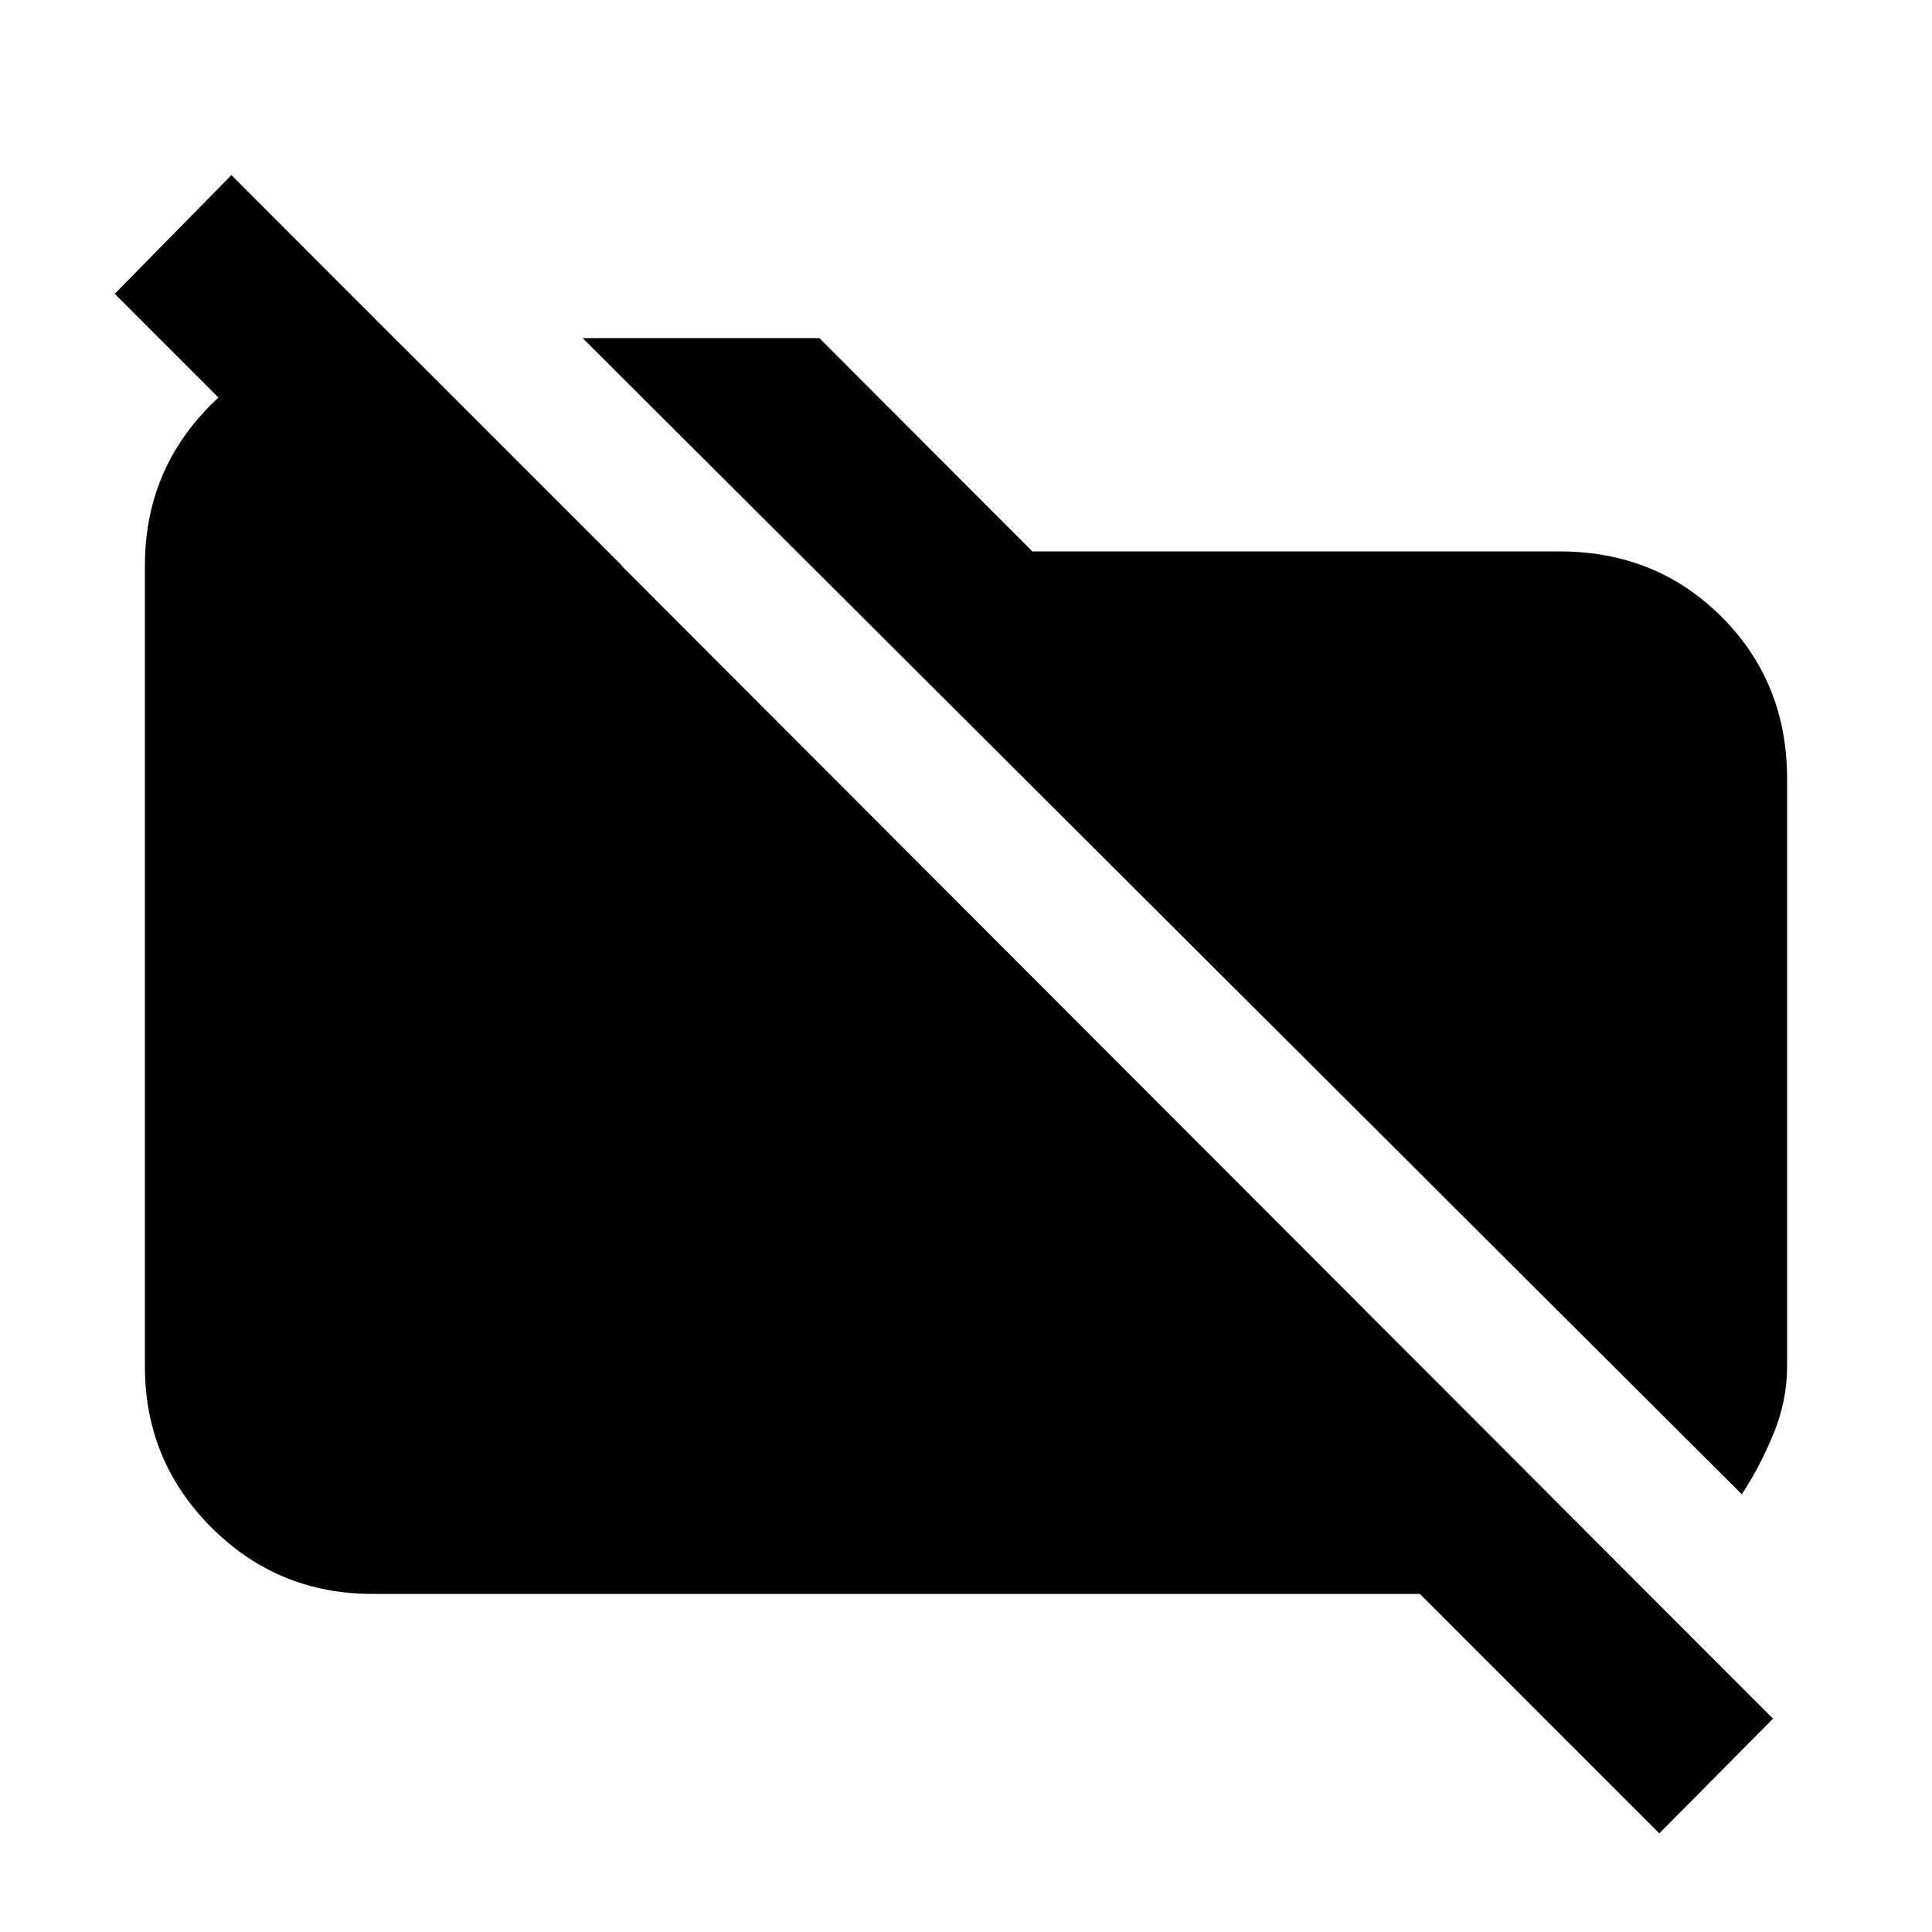 <svg xmlns="http://www.w3.org/2000/svg" height="20" viewBox="0 -960 960 960" width="20"><path d="M865.5-217.5 289.5-792h117.65L513-686h262q47.94 0 80.47 32.53T888-573v292q0 16.96-6.72 33.34-6.72 16.37-15.78 30.16ZM824.5-49l-119-119H185q-46.94 0-79.97-33.03T72-281v-398q0-39.94 23.53-69.47T155-788h45l109 109H192L57-814l58-59 766 767-56.5 57Z"/></svg>